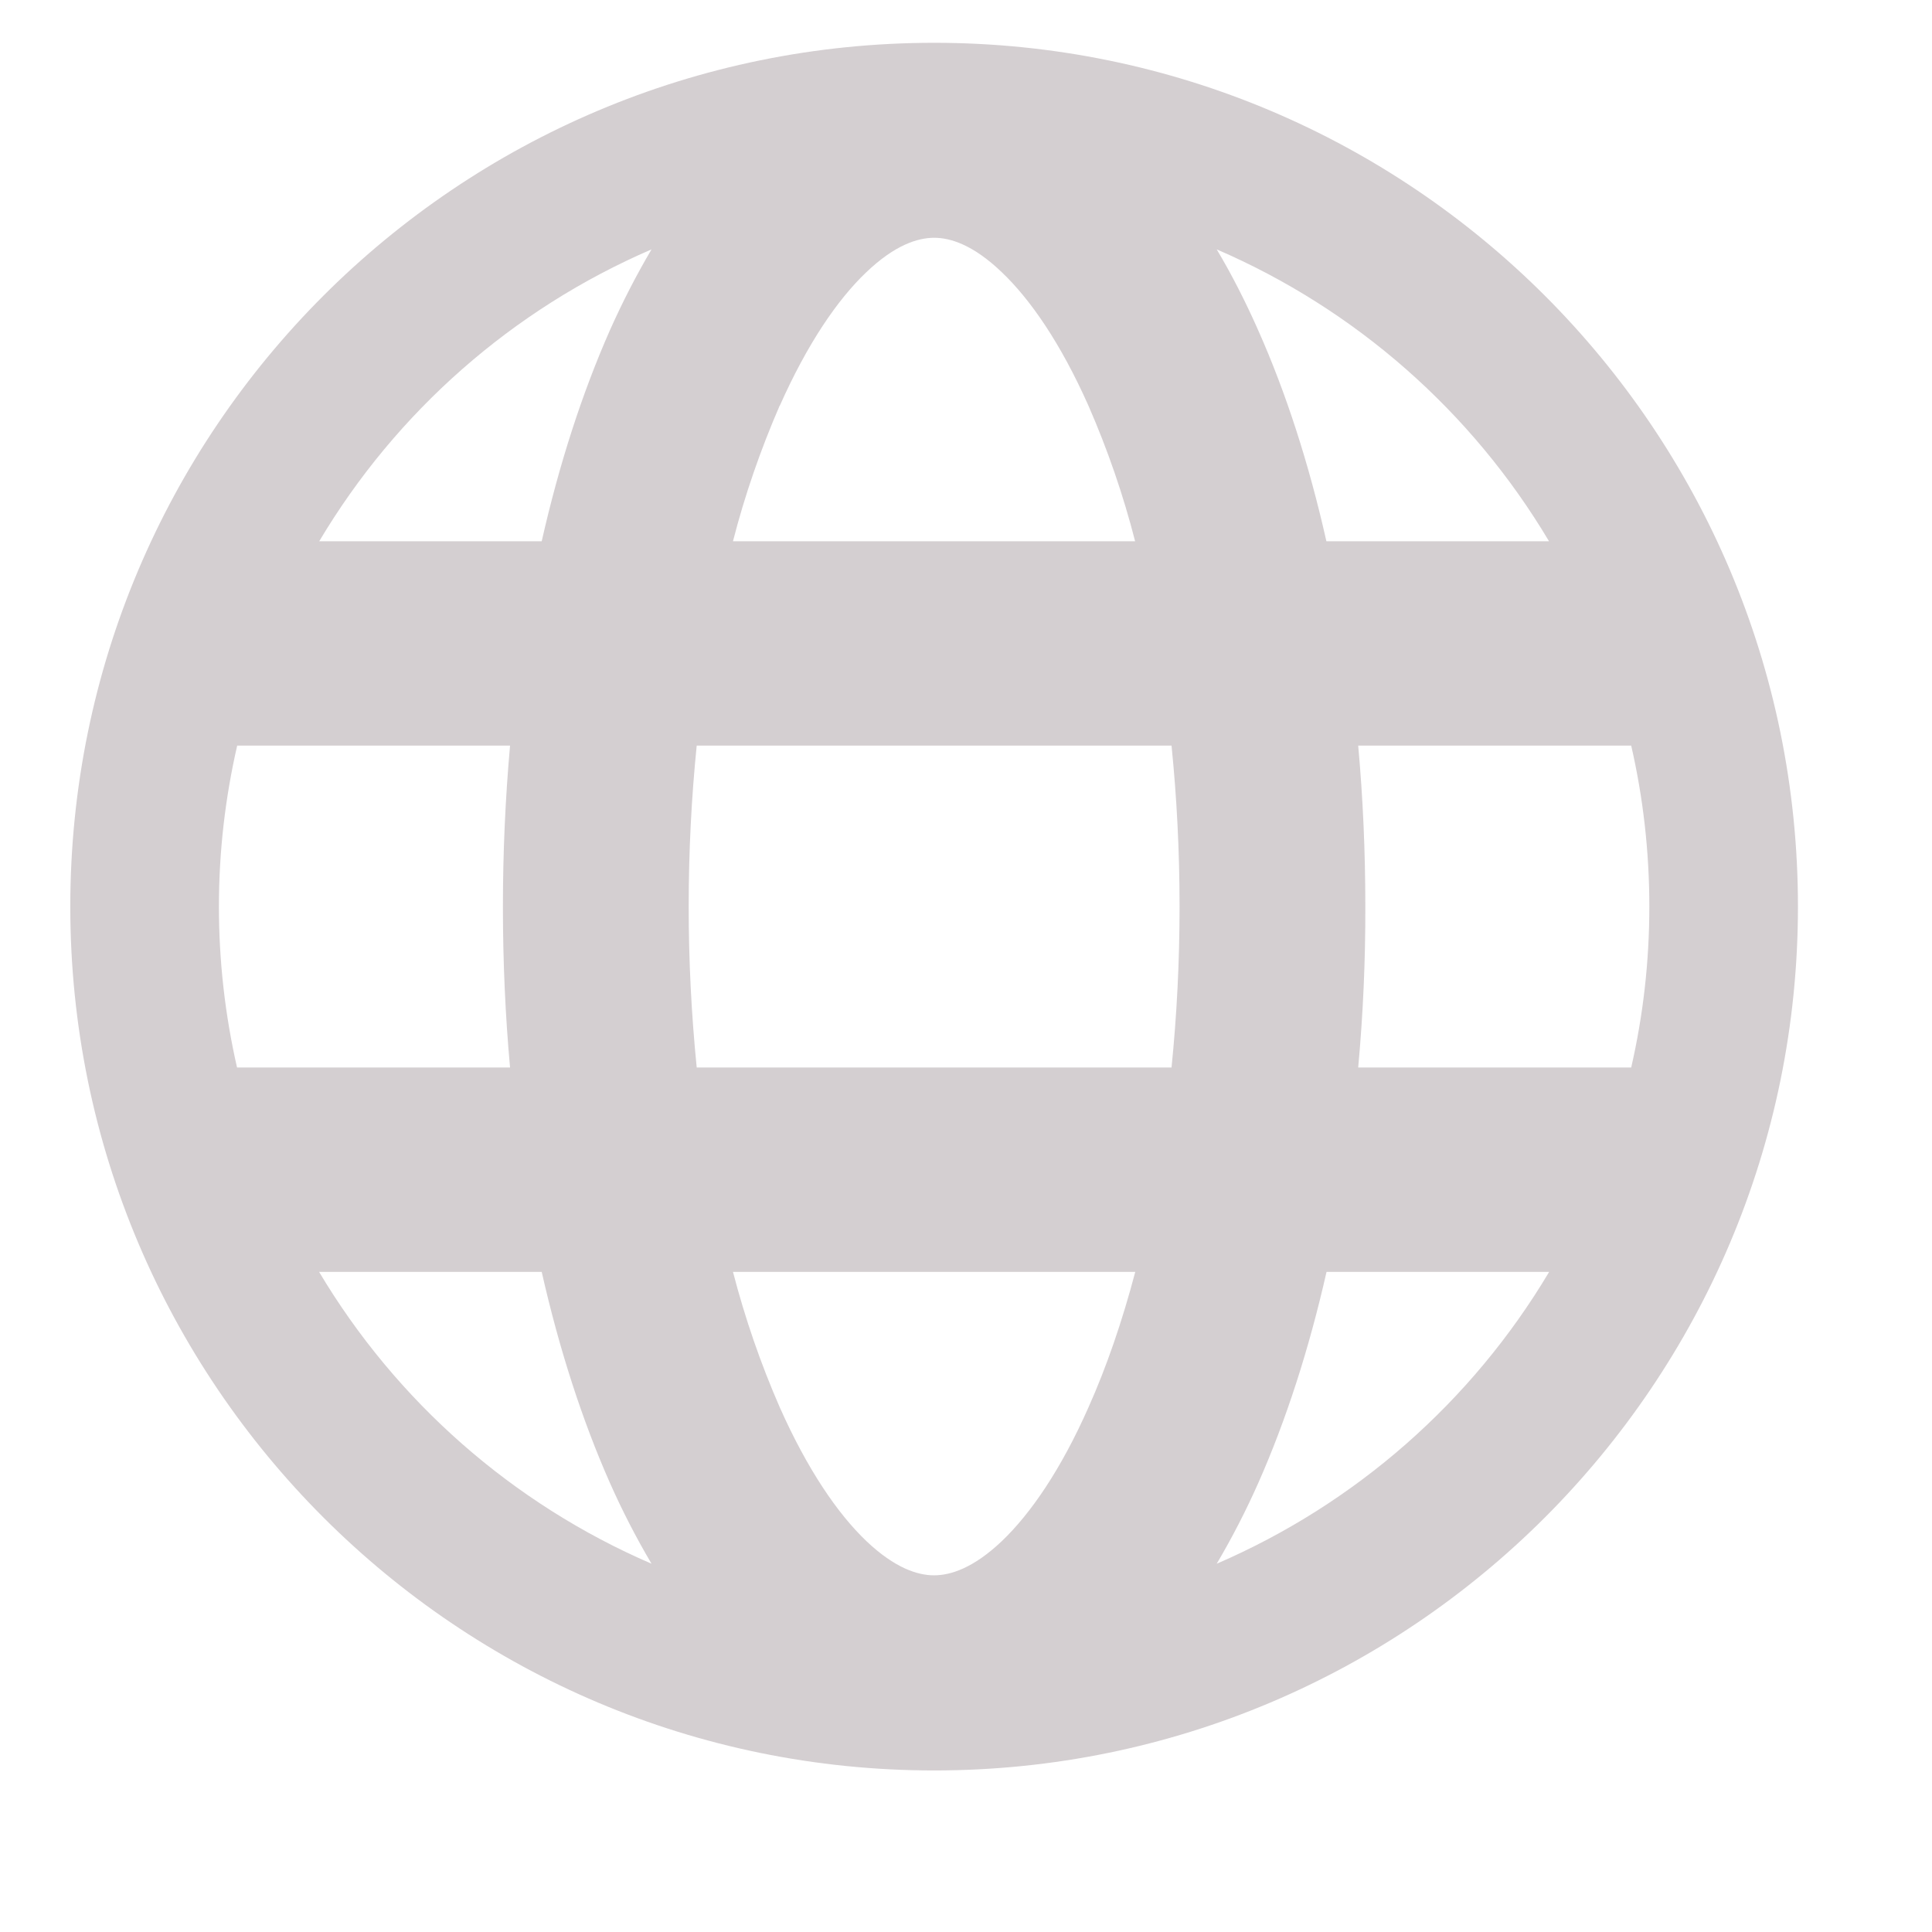 <svg width="13" height="13" viewBox="0 0 13 13" fill="none" xmlns="http://www.w3.org/2000/svg">
<g opacity="0.2" clip-path="url(#clip0_436_8896)">
<path fill-rule="evenodd" clip-rule="evenodd" d="M4.384 1.678C3.45 2.081 2.668 2.768 2.148 3.642H3.645C3.763 3.121 3.918 2.643 4.104 2.222C4.187 2.036 4.28 1.854 4.384 1.678ZM1.473 6.1C1.473 5.728 1.516 5.365 1.596 5.017H3.432C3.4 5.377 3.384 5.738 3.384 6.1C3.384 6.469 3.4 6.831 3.432 7.183H1.595C1.514 6.828 1.473 6.465 1.473 6.1ZM2.147 8.558C2.668 9.432 3.45 10.119 4.384 10.522C4.28 10.346 4.187 10.165 4.104 9.978C3.918 9.558 3.763 9.079 3.645 8.558H2.147ZM4.932 8.558C5.013 8.87 5.118 9.175 5.247 9.47C5.432 9.886 5.635 10.184 5.83 10.37C6.022 10.552 6.175 10.6 6.285 10.6C6.396 10.6 6.549 10.552 6.741 10.37C6.936 10.184 7.14 9.886 7.324 9.47C7.444 9.202 7.55 8.895 7.639 8.558H4.932ZM8.926 8.558C8.808 9.079 8.653 9.558 8.467 9.978C8.384 10.165 8.291 10.346 8.187 10.522C9.121 10.119 9.904 9.432 10.424 8.558H8.926ZM10.976 7.183H9.139C9.172 6.823 9.188 6.462 9.187 6.1C9.187 5.731 9.171 5.369 9.139 5.017H10.976C11.056 5.365 11.098 5.728 11.098 6.1C11.098 6.473 11.056 6.835 10.976 7.183M7.883 7.183H4.688C4.652 6.823 4.634 6.462 4.634 6.1C4.634 5.725 4.653 5.363 4.688 5.017H7.883C7.918 5.363 7.937 5.725 7.937 6.1C7.937 6.475 7.918 6.837 7.883 7.183ZM8.926 3.642H10.423C9.903 2.768 9.121 2.081 8.187 1.678C8.289 1.849 8.382 2.032 8.466 2.222C8.653 2.642 8.808 3.121 8.925 3.642M5.246 2.73C5.118 3.025 5.012 3.33 4.932 3.642H7.638C7.558 3.33 7.453 3.025 7.324 2.73C7.139 2.314 6.935 2.016 6.74 1.831C6.549 1.648 6.396 1.6 6.286 1.6C6.175 1.6 6.022 1.648 5.83 1.831C5.635 2.016 5.432 2.314 5.247 2.73M6.286 0.288C3.076 0.288 0.473 2.89 0.473 6.1C0.473 9.31 3.076 11.913 6.286 11.913C9.496 11.913 12.098 9.31 12.098 6.1C12.098 2.89 9.496 0.288 6.286 0.288Z" fill="#290D1B"/>
</g>
<defs>
<clipPath id="clip0_436_8896">
<rect width="12" height="12" fill="white" transform="translate(0.286 0.1)"/>
</clipPath>
</defs>
</svg>
